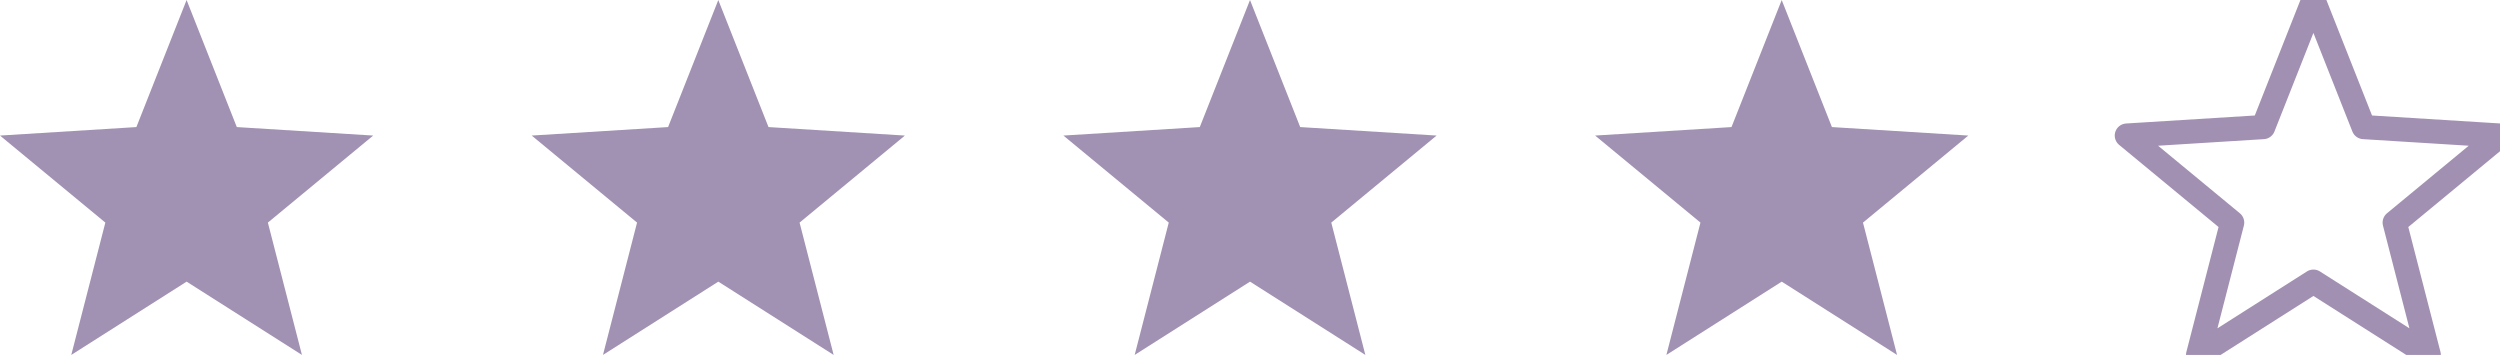 <svg xmlns="http://www.w3.org/2000/svg" width="103.441" height="14.686" viewBox="1478 2461.055 103.441 14.686"><g data-name="Group 269"><g data-name="estrella-llena"><path d="m1485.72 2461.055 2.078 5.258 5.643.351-4.358 3.601 1.41 5.475-4.772-3.032-4.772 3.032 1.41-5.475-4.359-3.601 5.643-.351 2.078-5.258Z" fill="#a191b2" fill-rule="evenodd" data-name="Path 279"/></g><g data-name="estrella-llena"><path d="m1507.72 2461.055 2.078 5.258 5.643.351-4.358 3.601 1.41 5.475-4.772-3.032-4.772 3.032 1.41-5.475-4.359-3.601 5.643-.351 2.078-5.258Z" fill="#a191b2" fill-rule="evenodd" data-name="Path 279"/></g><g data-name="estrella-llena"><path d="m1529.72 2461.055 2.078 5.258 5.643.351-4.358 3.601 1.41 5.475-4.772-3.032-4.772 3.032 1.41-5.475-4.359-3.601 5.643-.351 2.078-5.258Z" fill="#a191b2" fill-rule="evenodd" data-name="Path 279"/></g><g data-name="estrella-llena"><path d="m1551.72 2461.055 2.078 5.258 5.643.351-4.358 3.601 1.41 5.475-4.772-3.032-4.772 3.032 1.41-5.475-4.359-3.601 5.643-.351 2.078-5.258Z" fill="#a191b2" fill-rule="evenodd" data-name="Path 279"/></g><g data-name="estrella-vacia"><path d="m1573.72 2461.055 2.078 5.258 5.643.351-4.358 3.601 1.41 5.475-4.772-3.032-4.772 3.032 1.41-5.475-4.359-3.601 5.643-.351 2.078-5.258Z" stroke-linejoin="round" stroke-linecap="round" stroke="#a190b2" fill="transparent" data-name="Path 280"/></g></g></svg>